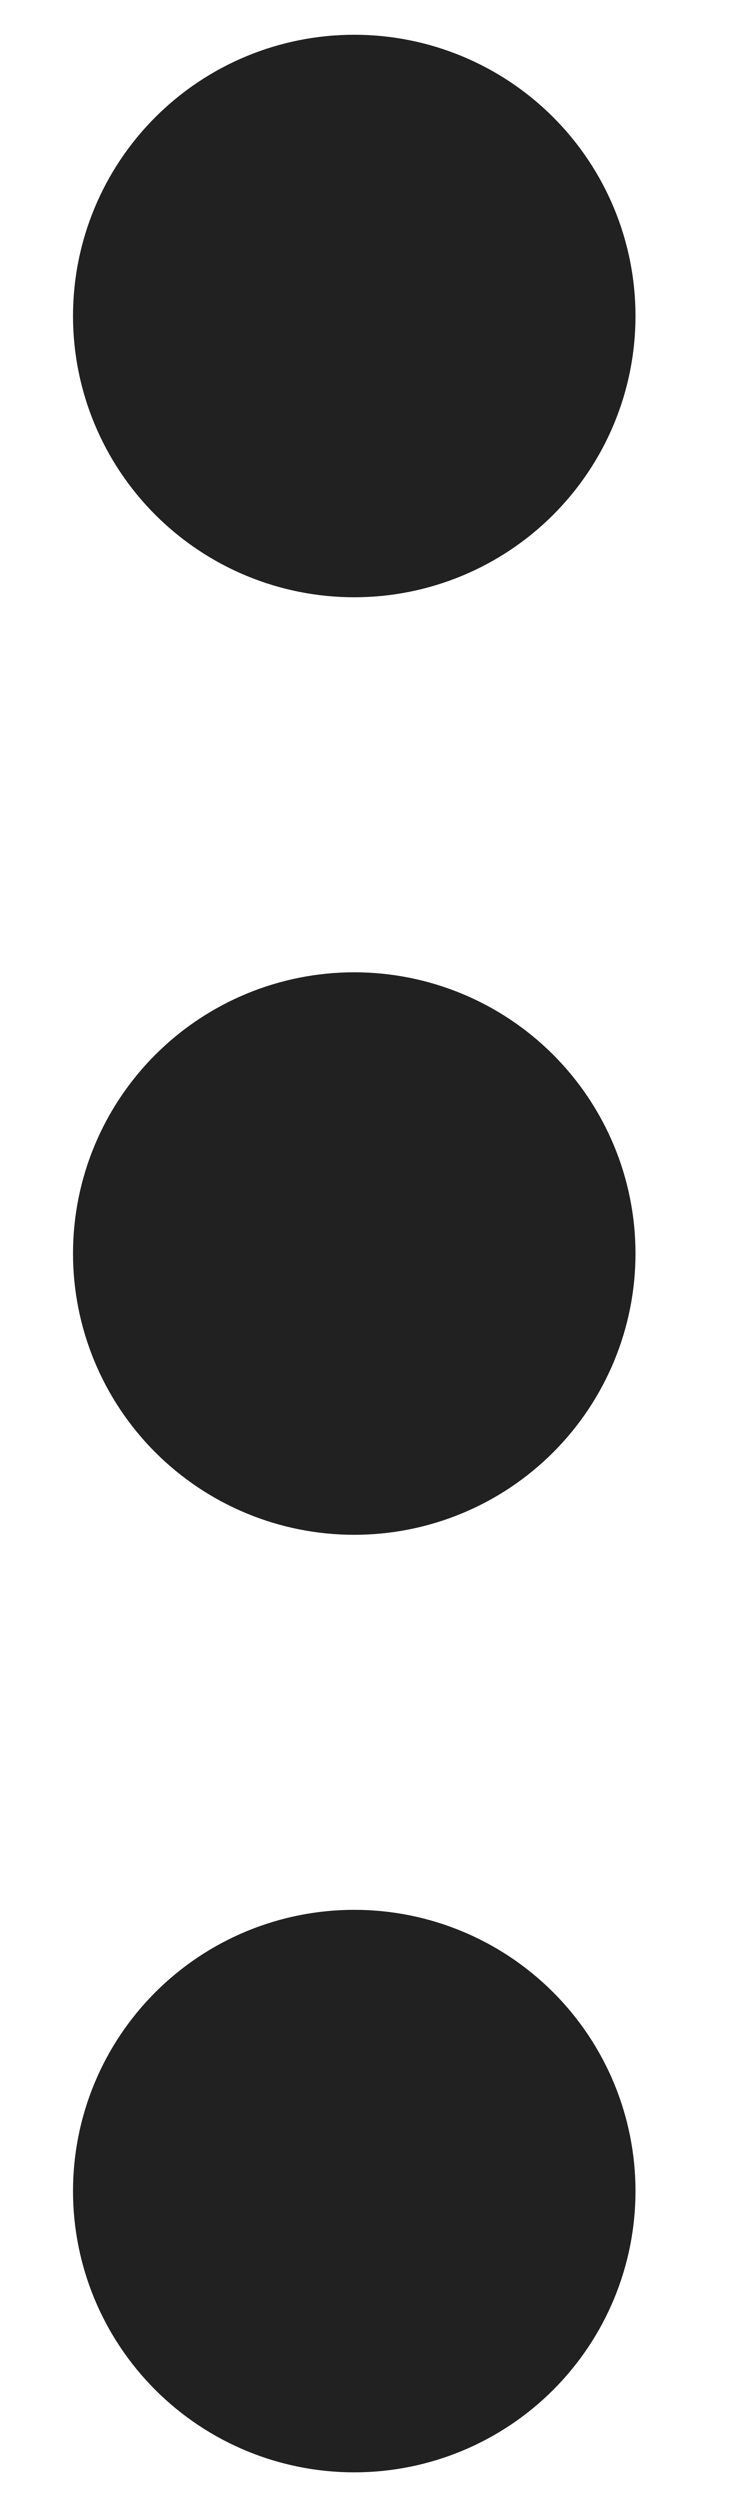 <svg width="6" height="20" viewBox="0 0 6 20" fill="none" xmlns="http://www.w3.org/2000/svg">
<path d="M5.084 17.528C5.084 18.125 4.847 18.697 4.425 19.119C4.003 19.541 3.431 19.778 2.834 19.778C2.237 19.778 1.665 19.541 1.243 19.119C0.821 18.697 0.584 18.125 0.584 17.528C0.584 16.931 0.821 16.359 1.243 15.937C1.665 15.515 2.237 15.278 2.834 15.278C3.431 15.278 4.003 15.515 4.425 15.937C4.847 16.359 5.084 16.931 5.084 17.528ZM5.084 10.028C5.084 10.624 4.847 11.197 4.425 11.619C4.003 12.041 3.431 12.278 2.834 12.278C2.237 12.278 1.665 12.041 1.243 11.619C0.821 11.197 0.584 10.624 0.584 10.028C0.584 9.431 0.821 8.859 1.243 8.437C1.665 8.015 2.237 7.778 2.834 7.778C3.431 7.778 4.003 8.015 4.425 8.437C4.847 8.859 5.084 9.431 5.084 10.028ZM5.084 2.528C5.084 3.125 4.847 3.697 4.425 4.119C4.003 4.541 3.431 4.778 2.834 4.778C2.237 4.778 1.665 4.541 1.243 4.119C0.821 3.697 0.584 3.125 0.584 2.528C0.584 1.931 0.821 1.359 1.243 0.937C1.665 0.515 2.237 0.278 2.834 0.278C3.431 0.278 4.003 0.515 4.425 0.937C4.847 1.359 5.084 1.931 5.084 2.528Z" fill="black" fill-opacity="0.87"/>
</svg>
